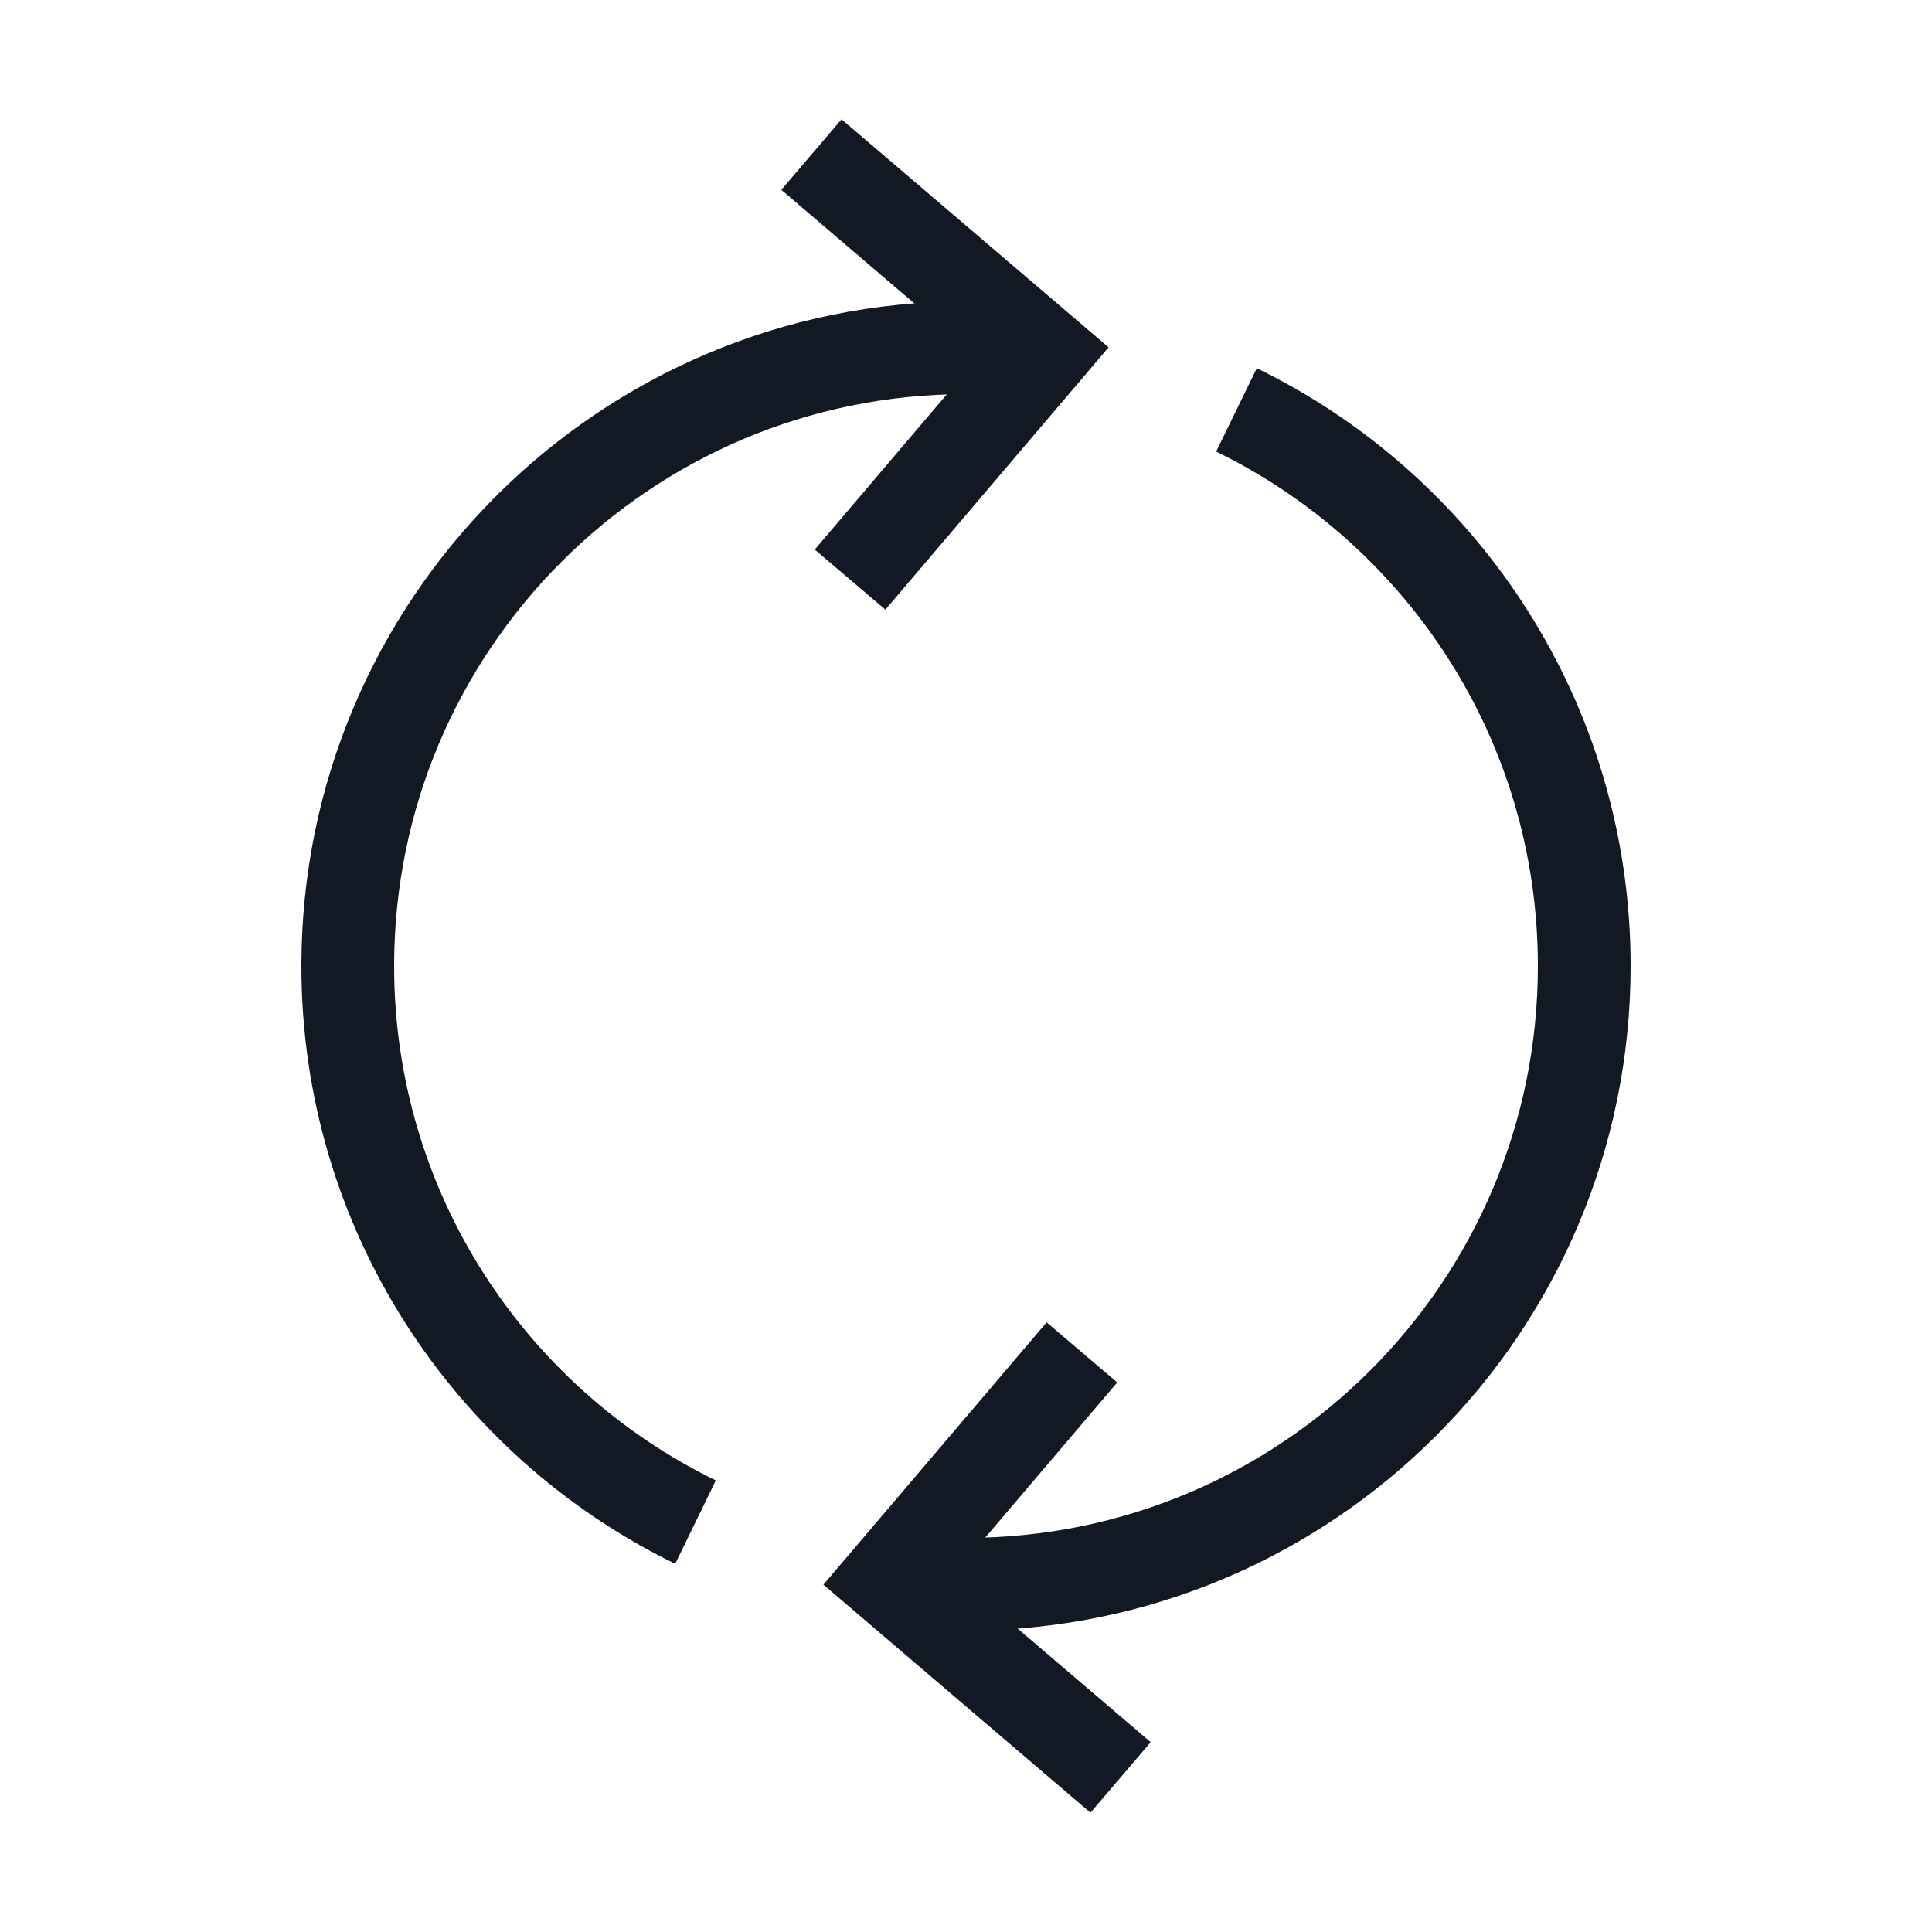 <svg xmlns="http://www.w3.org/2000/svg" width="25" height="25" fill="none" viewBox="0 0 25 25"><path stroke="#121923" stroke-width="1.2" d="M13 4.5H12.5C8.082 4.5 4.5 8.082 4.5 12.5C4.5 15.663 6.336 18.398 9 19.696"/><path stroke="#121923" stroke-width="1.2" d="M11 7.5L13.5 4.562L10.5 2"/><path stroke="#121923" stroke-width="1.2" d="M12 20.5H12.5C16.918 20.5 20.5 16.918 20.5 12.5C20.5 9.337 18.664 6.603 16 5.304"/><path stroke="#121923" stroke-width="1.2" d="M14 17.5L11.5 20.438L14.5 23"/></svg>
